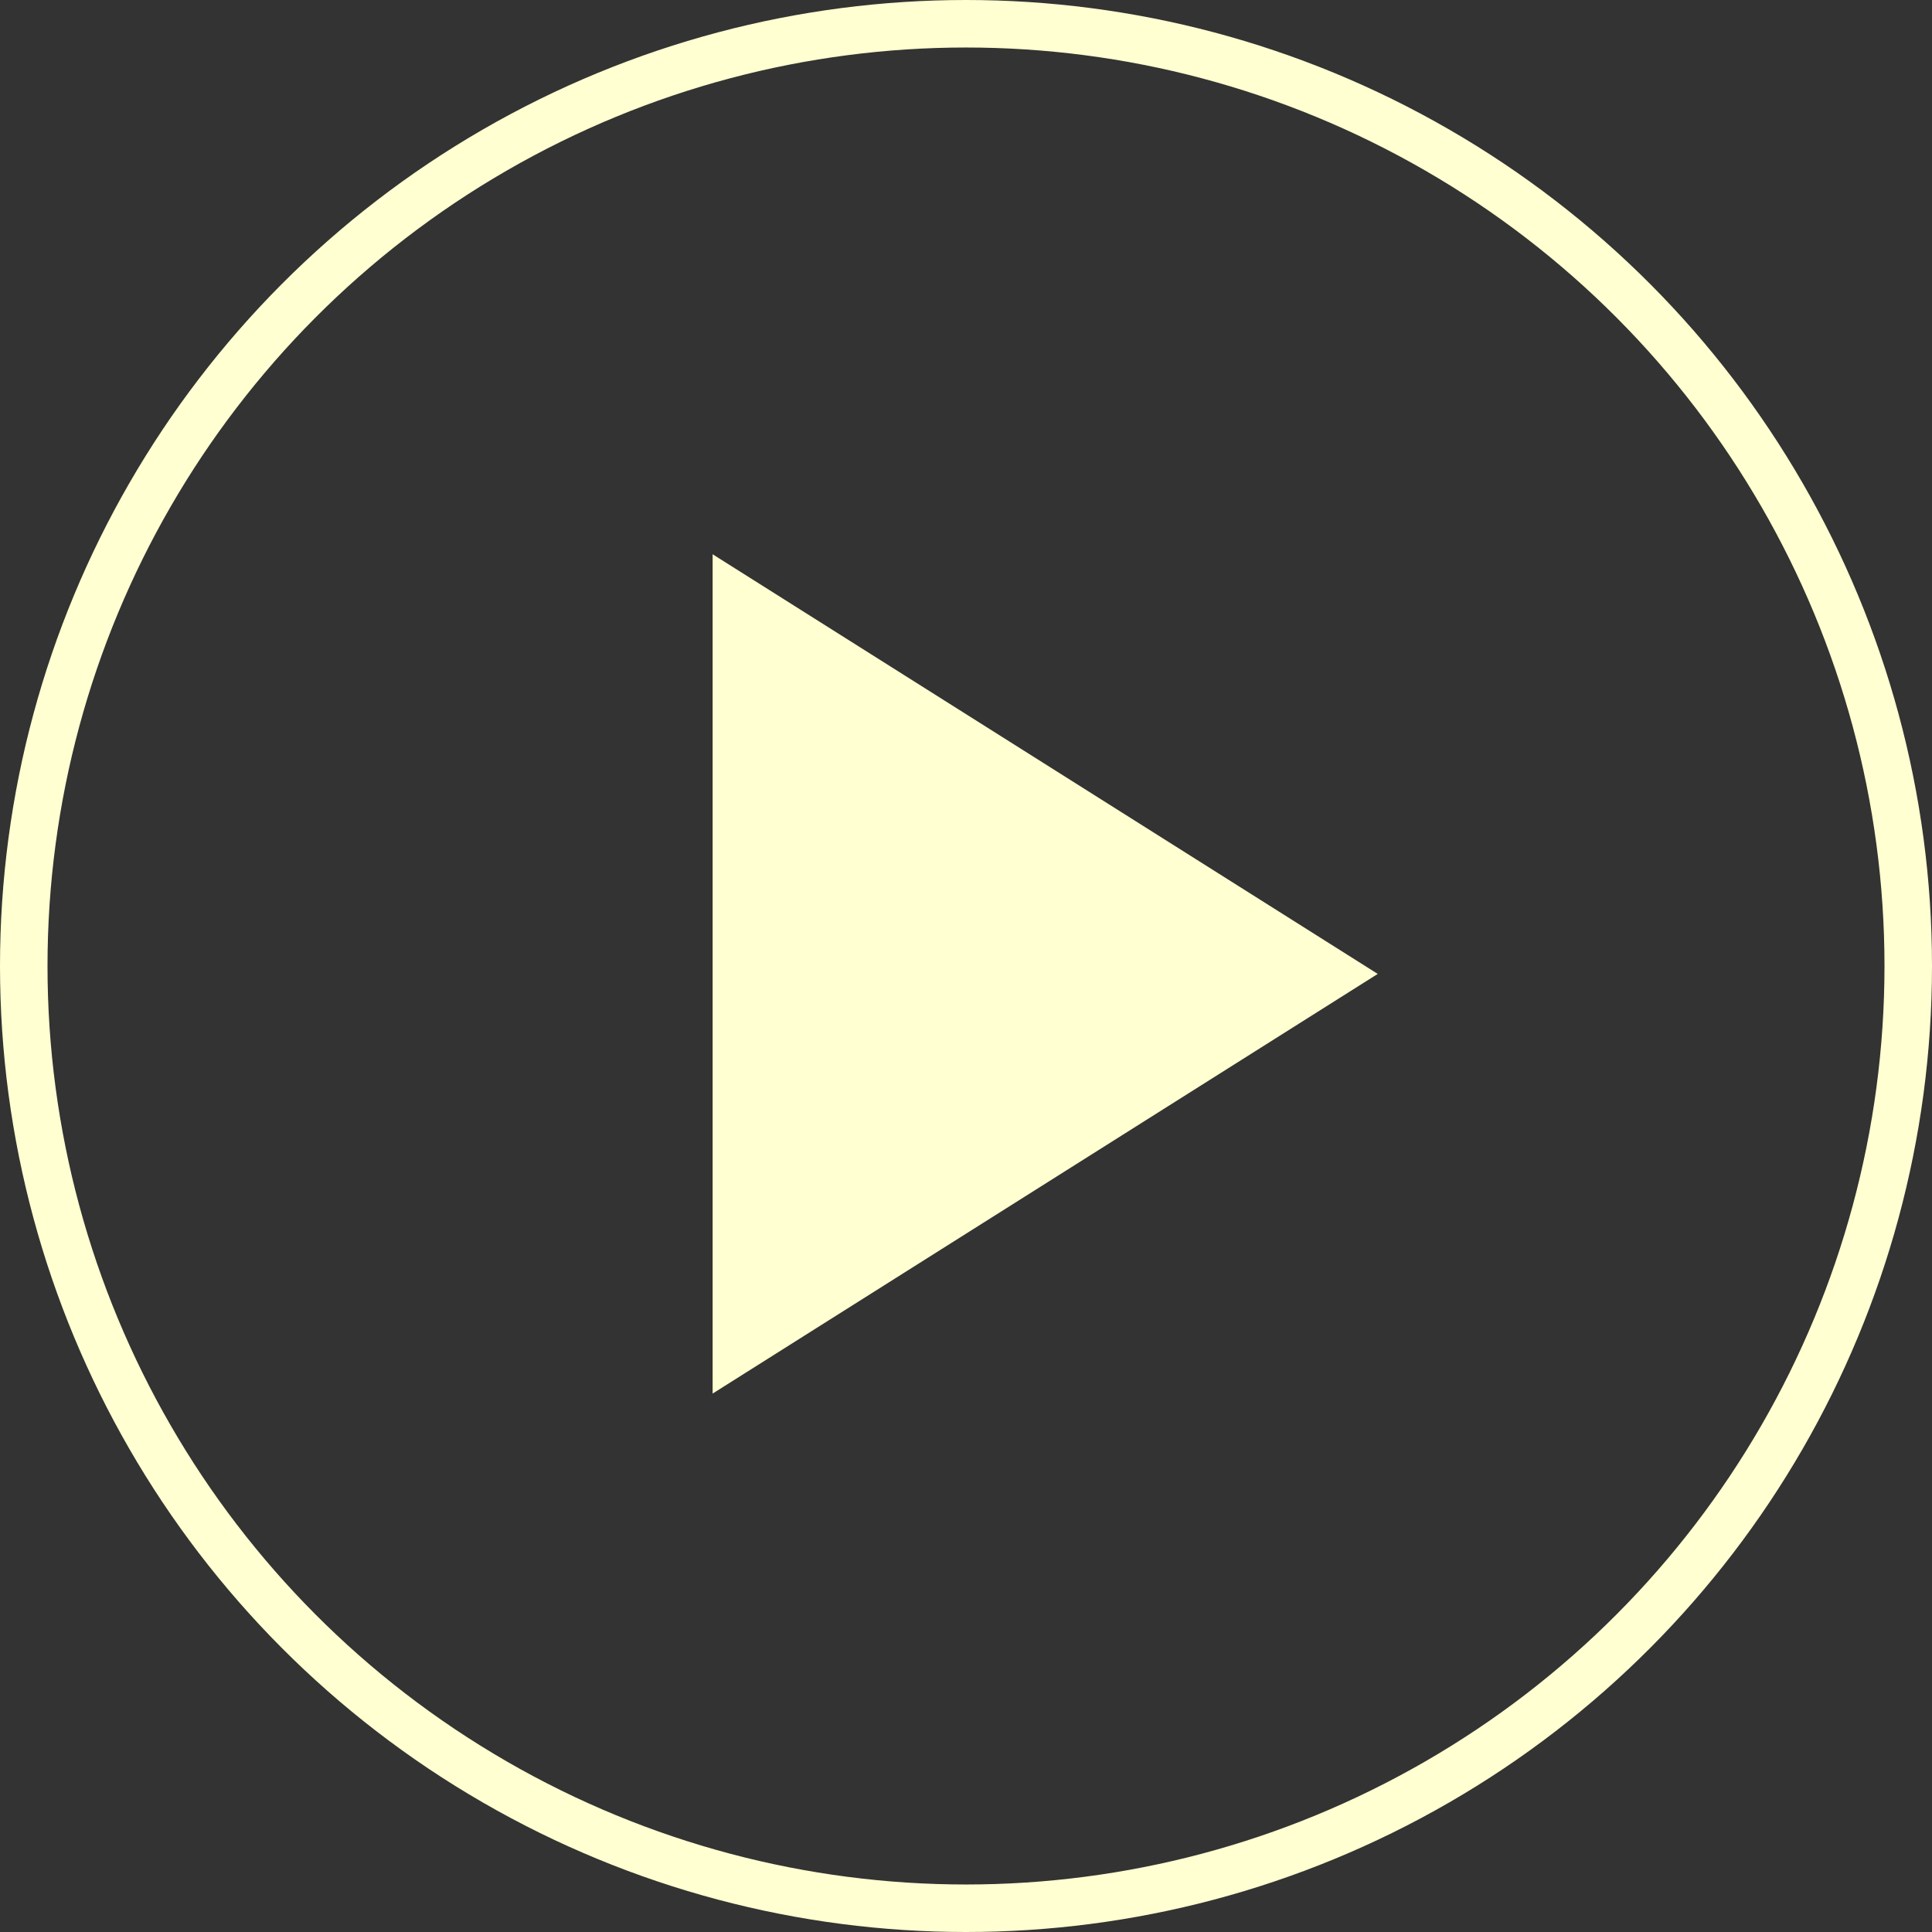 <svg xmlns="http://www.w3.org/2000/svg" width="122" height="122" viewBox="0 0 122 122">
  <rect x="0" y="0" width="122" height="122" fill="#333333" stroke="none"/>
  <defs>
    <style>
      .cls-1, .cls-4 {
        fill: none;
      }

      .cls-1 {
        stroke: #ffffd1;
        stroke-width: 3px;
      }

      .cls-2, .cls-5 {
        fill: #ffffd1;
      }

      .cls-3, .cls-5 {
        stroke: none;
      }
    </style>
  </defs>
  <g id="그룹_166" data-name="그룹 166" transform="translate(-1944 -4465)">
    <g id="타원_10" data-name="타원 10" class="cls-1" transform="translate(1944 4465)">
      <circle class="cls-3" cx="61" cy="61" r="61"/>
      <circle class="cls-4" cx="61" cy="61" r="59.5"/>
    </g>
    <g id="다각형_1" data-name="다각형 1" class="cls-2" transform="translate(2031 4500) rotate(90)">
      <path class="cls-3" d="M 51.187 41 L 1.813 41 L 26.5 1.874 L 51.187 41 Z"/>
      <path class="cls-5" d="M 26.5 3.748 L 3.627 40 L 49.373 40 L 26.5 3.748 M 26.5 0 L 53 42 L 0 42 L 26.5 0 Z"/>
    </g>
  </g>
</svg>

